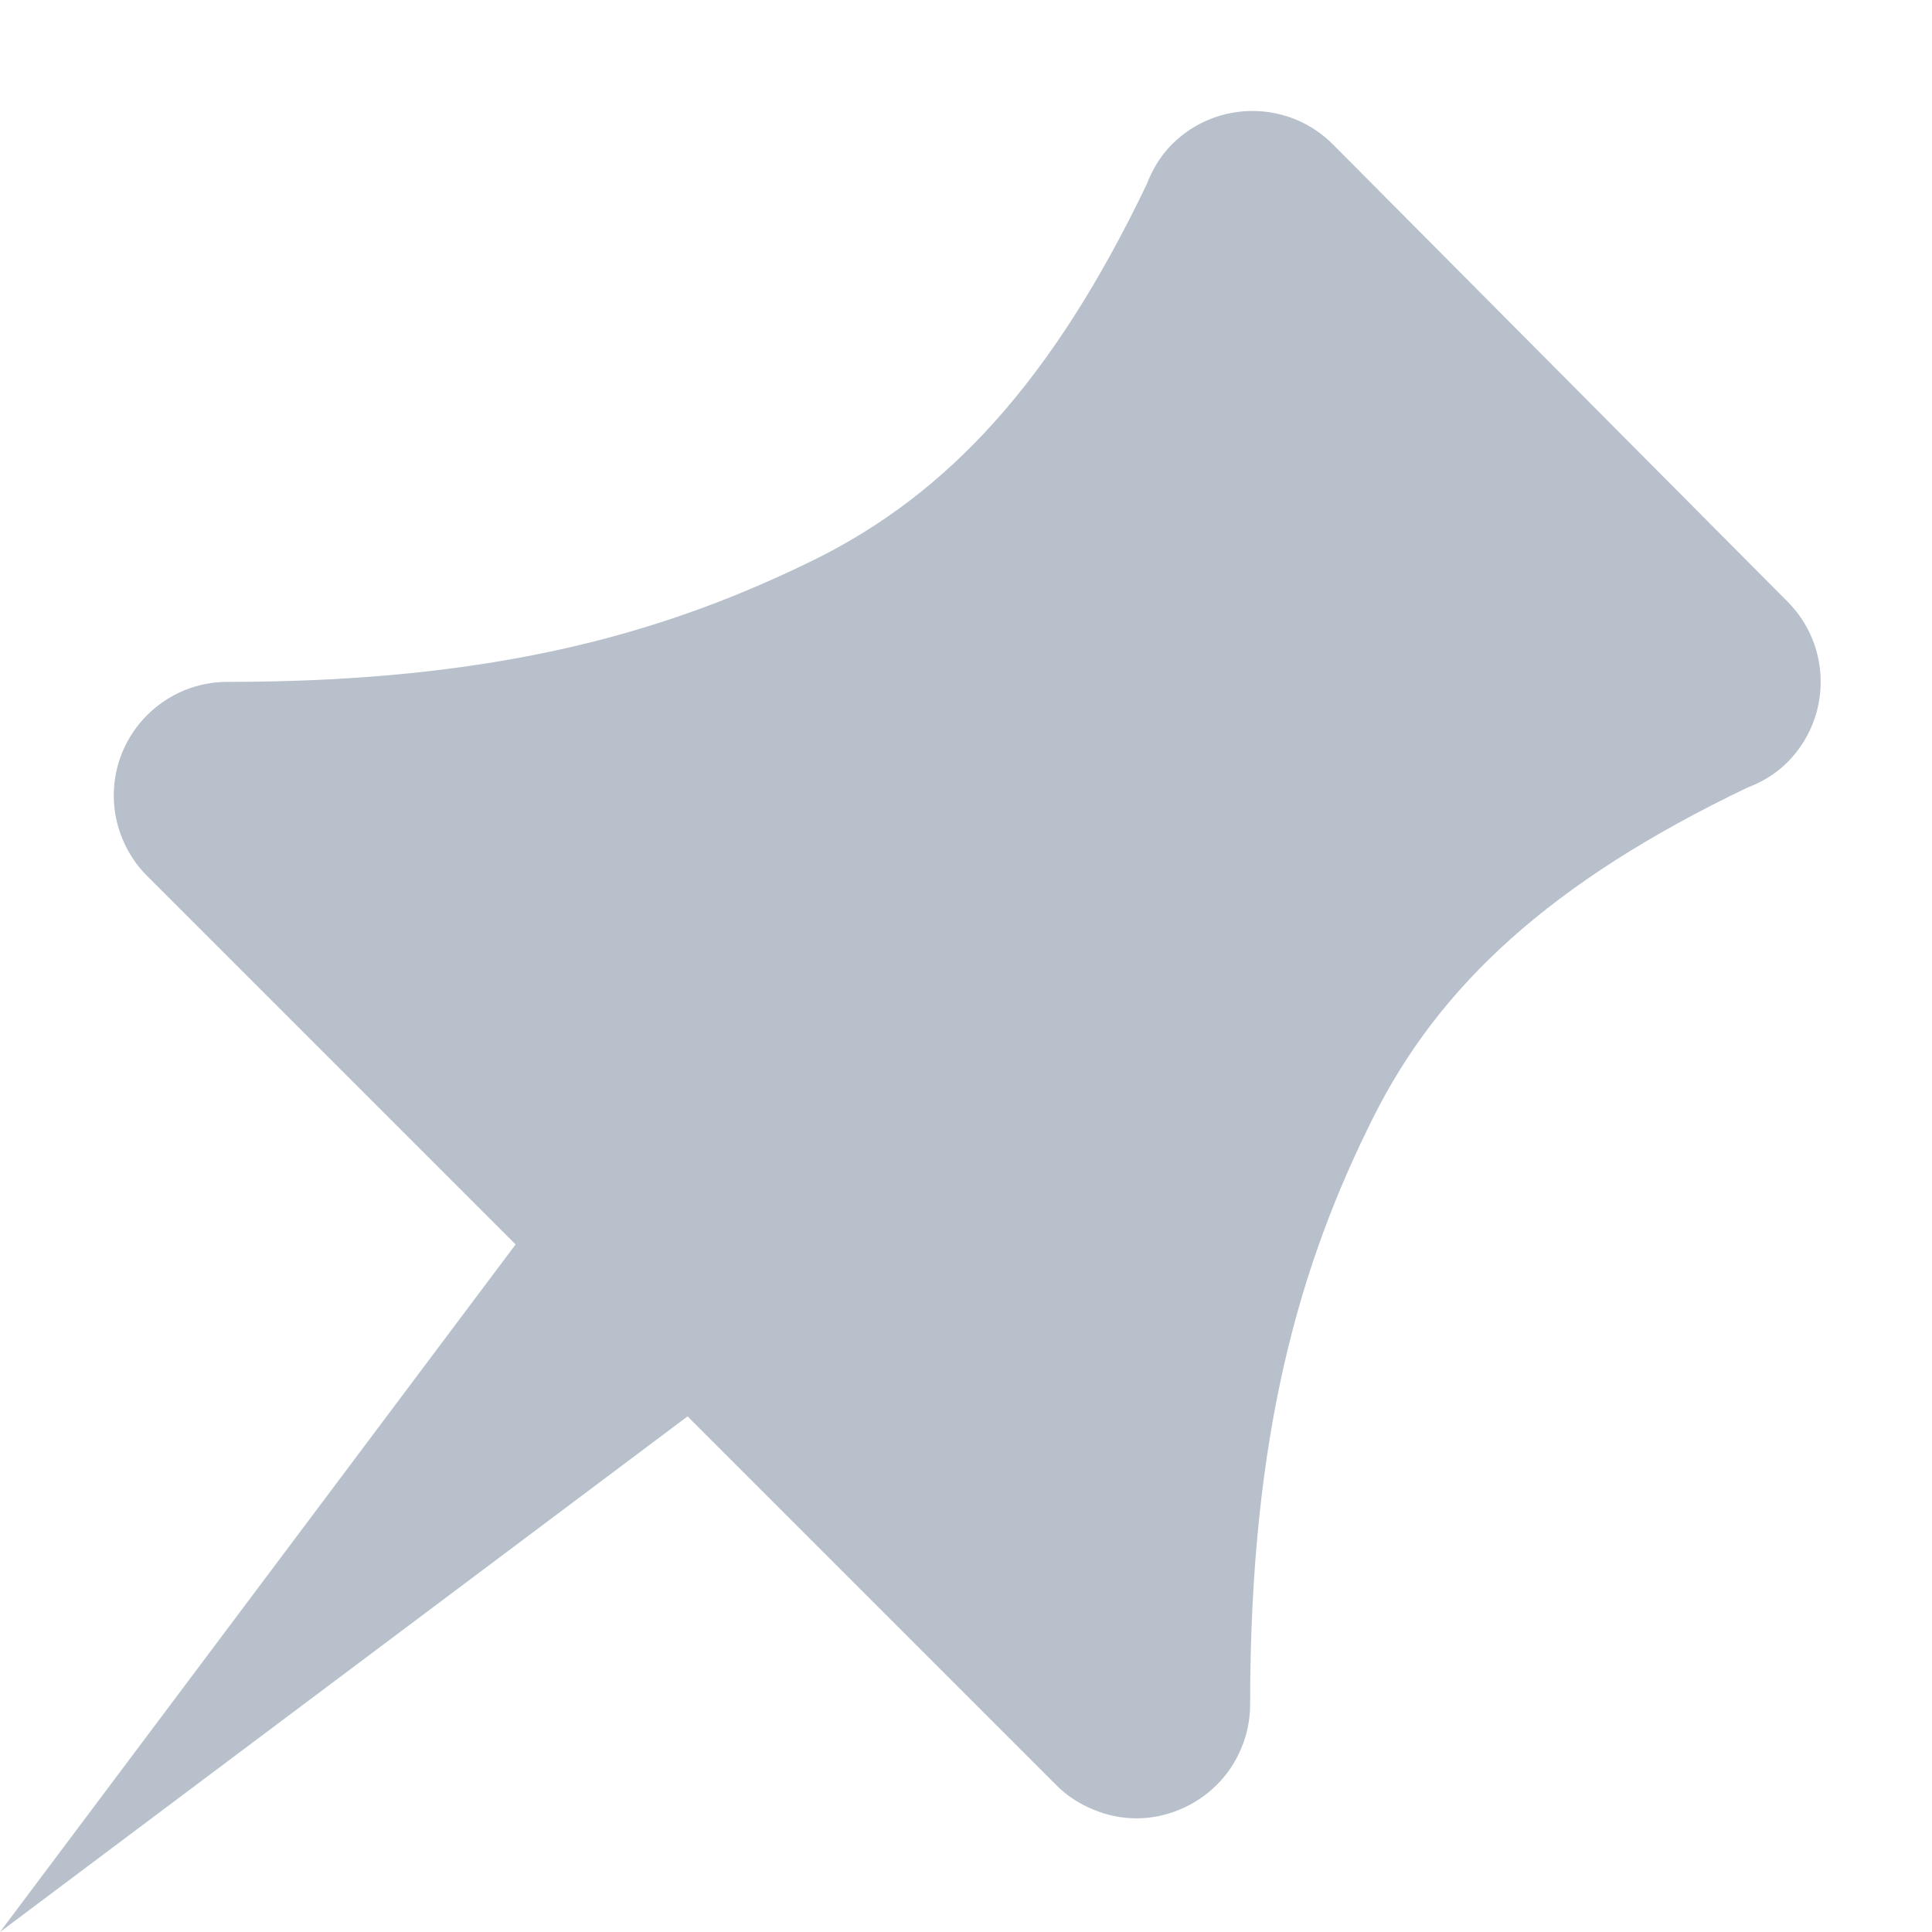 <svg width="17" height="17" viewBox="0 0 17 17" fill="none" xmlns="http://www.w3.org/2000/svg">
<path d="M11.729 1.271C11.34 0.88 10.708 0.878 10.315 1.267C10.211 1.371 10.139 1.494 10.09 1.622C9.258 3.358 8.342 4.337 7.186 4.915C5.889 5.555 4.4 6 2 6C1.87 6 1.74 6.025 1.618 6.076C1.373 6.178 1.179 6.373 1.077 6.617C0.976 6.861 0.976 7.137 1.077 7.381C1.128 7.504 1.201 7.615 1.294 7.707L4.537 10.95L0 17L6.05 12.463L9.292 15.705C9.384 15.799 9.495 15.871 9.618 15.922C9.74 15.973 9.87 16 10 16C10.13 16 10.26 15.973 10.382 15.922C10.627 15.82 10.822 15.627 10.923 15.381C10.974 15.26 11 15.129 11 15C11 12.6 11.444 11.111 12.083 9.834C12.66 8.678 13.639 7.762 15.376 6.93C15.505 6.881 15.627 6.809 15.73 6.705C16.119 6.312 16.117 5.68 15.726 5.291L11.729 1.271Z" fill="#B7C0CB"/>
</svg>
